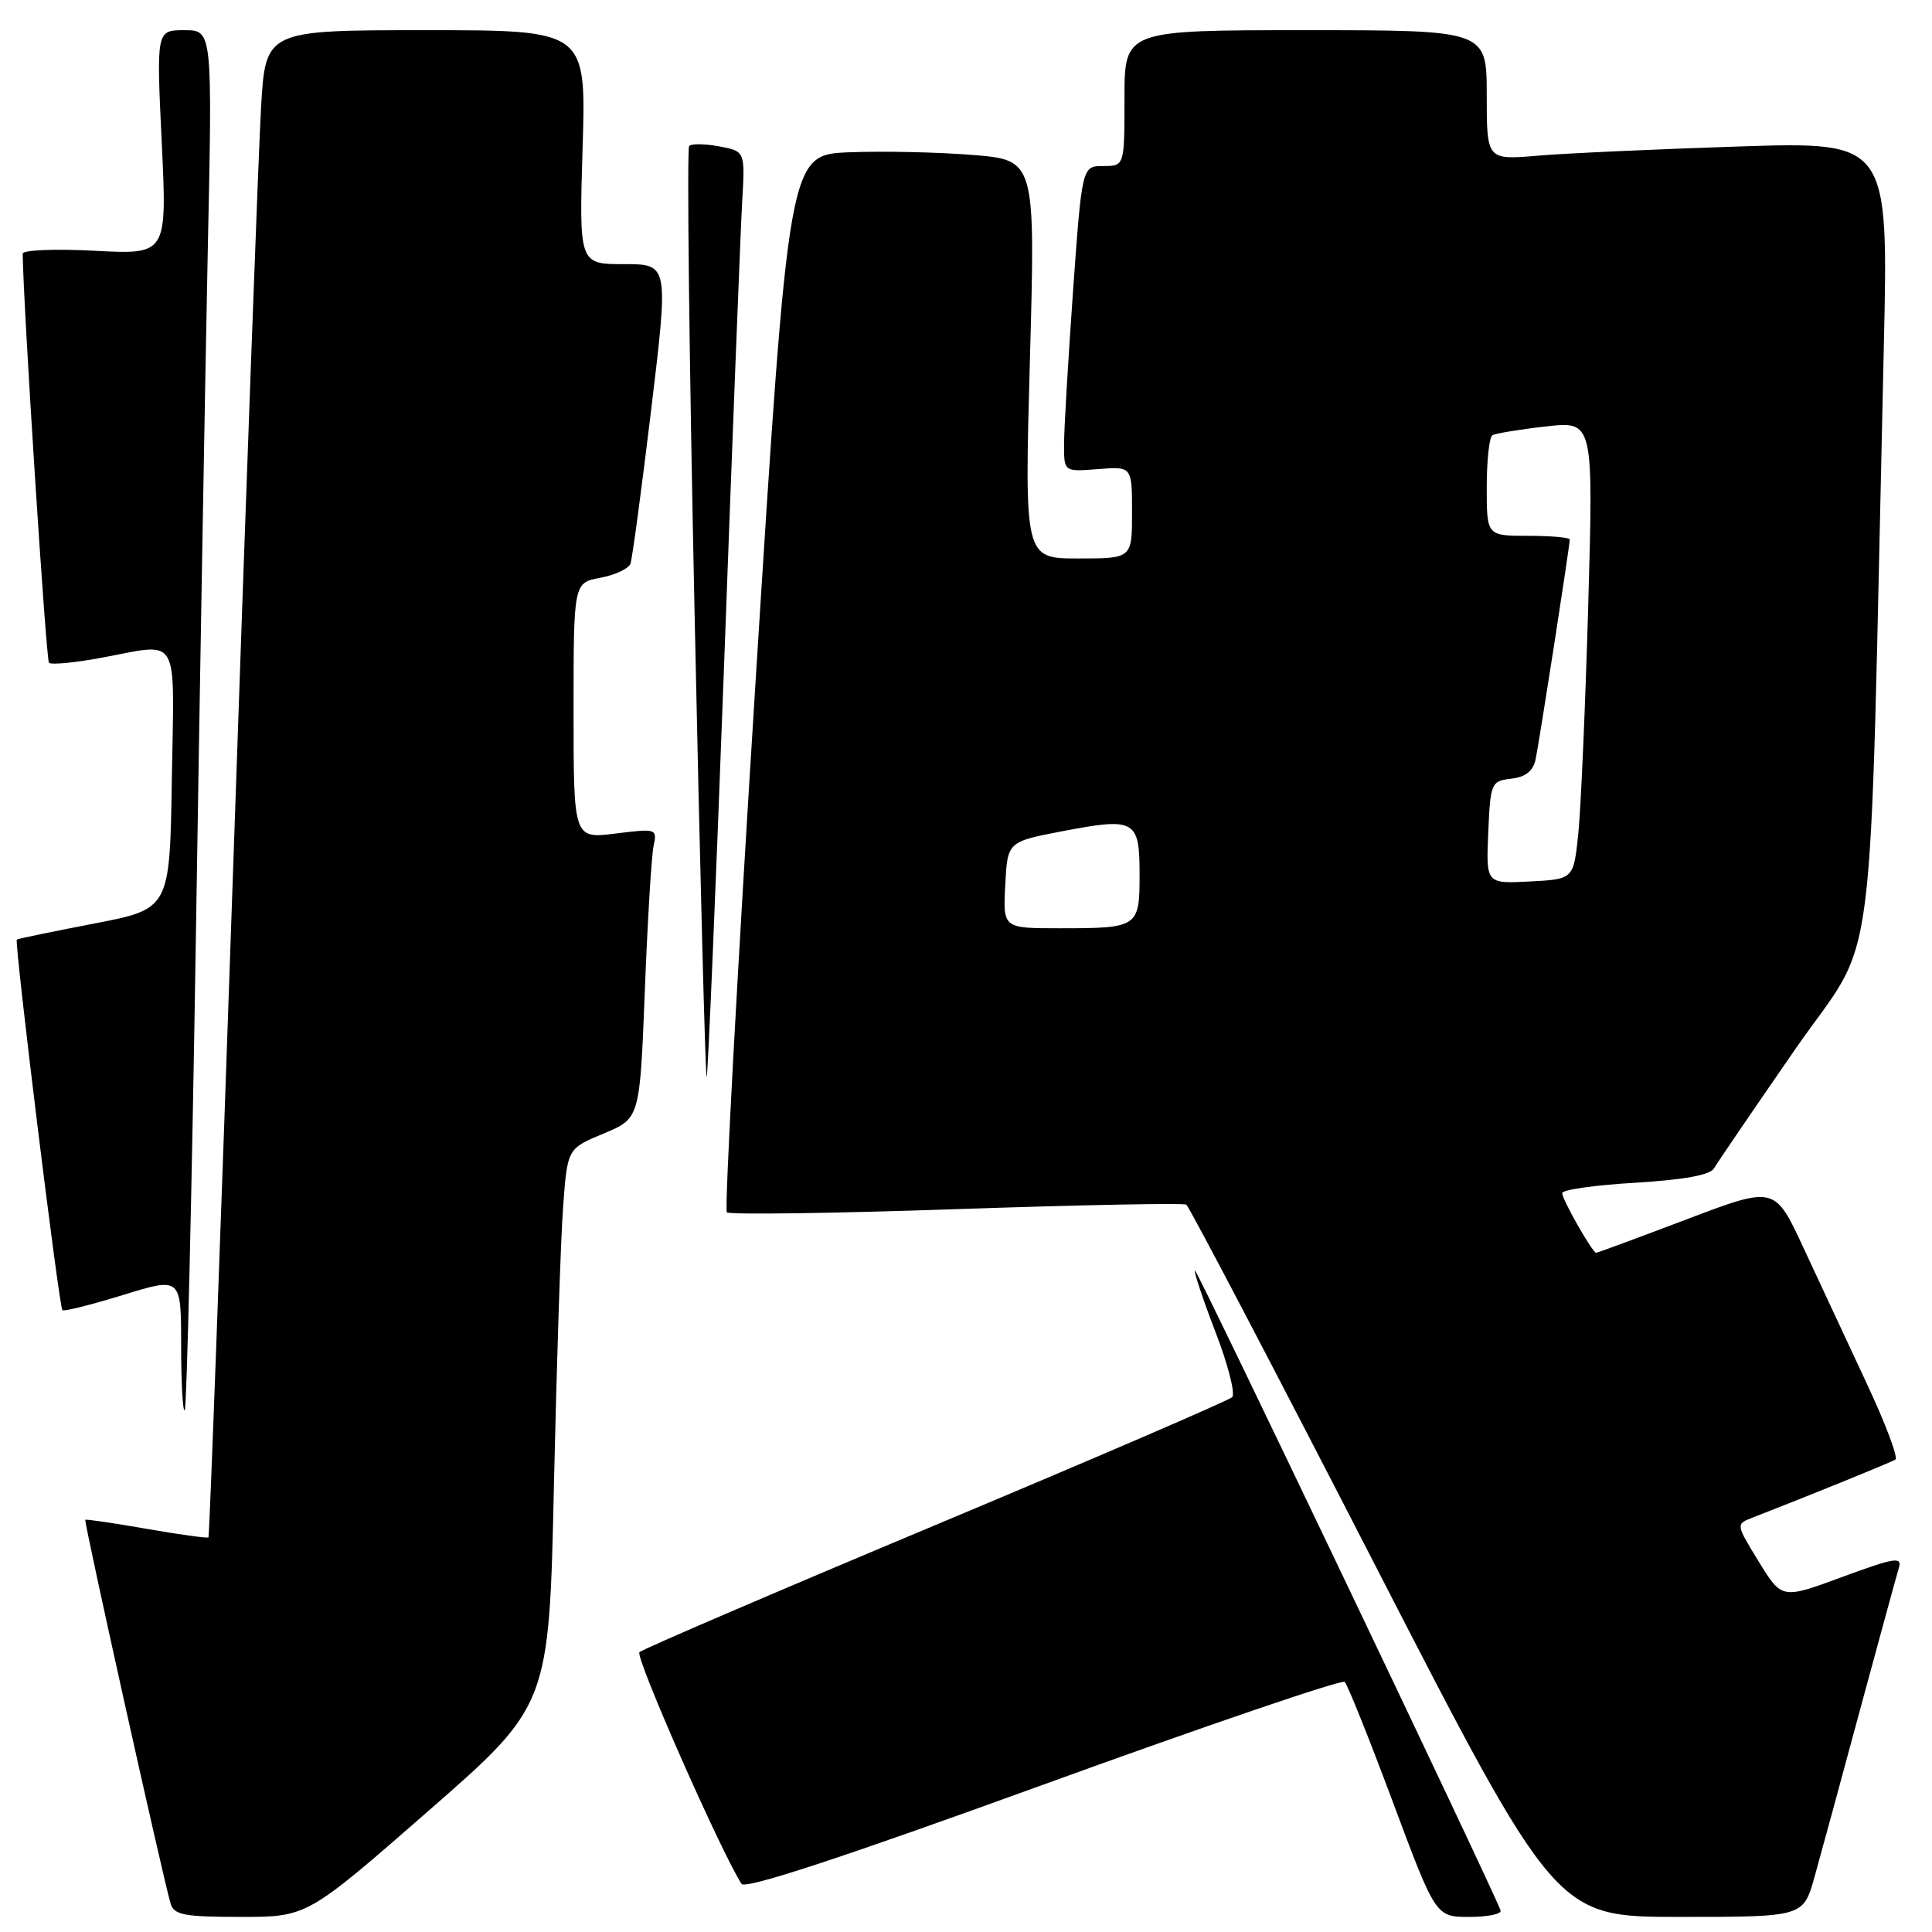 <?xml version="1.0" encoding="UTF-8" standalone="no"?>
<!DOCTYPE svg PUBLIC "-//W3C//DTD SVG 1.1//EN" "http://www.w3.org/Graphics/SVG/1.1/DTD/svg11.dtd" >
<svg xmlns="http://www.w3.org/2000/svg" xmlns:xlink="http://www.w3.org/1999/xlink" version="1.1" viewBox="0 0 256 256">
 <g >
 <path fill="currentColor"
d=" M 56.73 239.99 C 72.76 225.98 72.76 225.98 73.40 196.74 C 73.76 180.66 74.30 164.05 74.62 159.84 C 75.19 152.19 75.19 152.19 79.98 150.20 C 84.78 148.20 84.78 148.20 85.44 131.35 C 85.80 122.08 86.32 113.43 86.60 112.13 C 87.09 109.80 87.01 109.77 81.55 110.45 C 76.00 111.14 76.00 111.14 76.00 94.18 C 76.00 77.22 76.00 77.22 79.55 76.56 C 81.51 76.19 83.30 75.35 83.54 74.69 C 83.78 74.04 85.01 64.84 86.29 54.25 C 88.60 35.00 88.60 35.00 82.67 35.00 C 76.73 35.00 76.73 35.00 77.20 19.50 C 77.67 4.00 77.67 4.00 56.43 4.00 C 35.19 4.00 35.19 4.00 34.59 14.25 C 34.26 19.89 32.61 64.77 30.93 113.98 C 29.24 163.20 27.76 203.58 27.62 203.71 C 27.48 203.85 23.80 203.34 19.44 202.58 C 15.07 201.81 11.41 201.28 11.30 201.38 C 11.09 201.58 21.65 249.07 22.61 252.25 C 23.06 253.74 24.42 254.00 31.91 254.00 C 40.69 254.00 40.69 254.00 56.73 239.99 Z  M 198.83 253.13 C 197.42 249.44 158.57 168.10 158.33 168.33 C 158.17 168.50 159.39 172.16 161.05 176.48 C 162.72 180.79 163.71 184.69 163.27 185.13 C 162.83 185.57 145.15 193.19 123.99 202.06 C 102.82 210.93 85.15 218.52 84.73 218.92 C 84.11 219.50 95.39 245.10 98.25 249.62 C 98.73 250.38 111.55 246.17 138.23 236.48 C 159.83 228.64 177.81 222.51 178.18 222.86 C 178.55 223.21 181.42 230.36 184.55 238.75 C 190.24 254.00 190.24 254.00 194.70 254.00 C 197.16 254.00 199.02 253.61 198.83 253.13 Z  M 240.42 248.75 C 241.23 245.86 243.96 235.85 246.48 226.50 C 249.01 217.15 251.32 208.71 251.61 207.75 C 252.06 206.23 251.08 206.39 244.12 208.95 C 236.11 211.91 236.11 211.91 233.05 206.93 C 229.99 201.95 229.99 201.95 232.25 201.08 C 239.12 198.42 250.54 193.79 251.15 193.40 C 251.55 193.16 249.82 188.58 247.31 183.23 C 244.81 177.88 241.05 169.82 238.96 165.32 C 235.16 157.14 235.16 157.14 223.48 161.57 C 217.06 164.01 211.67 166.00 211.50 166.00 C 211.01 166.00 207.00 158.96 207.00 158.09 C 207.00 157.65 211.35 157.03 216.67 156.72 C 223.11 156.33 226.60 155.70 227.11 154.82 C 227.53 154.09 232.35 147.02 237.82 139.11 C 248.95 123.01 247.60 133.64 249.61 46.14 C 250.24 18.77 250.24 18.77 230.37 19.41 C 219.44 19.77 207.46 20.31 203.75 20.63 C 197.00 21.20 197.00 21.20 197.00 12.60 C 197.00 4.00 197.00 4.00 173.00 4.00 C 149.00 4.00 149.00 4.00 149.00 13.00 C 149.00 22.00 149.00 22.00 146.19 22.00 C 143.37 22.00 143.37 22.00 142.17 38.75 C 141.52 47.96 140.98 57.08 140.99 59.01 C 141.00 62.51 141.00 62.51 145.50 62.16 C 150.00 61.80 150.00 61.80 150.00 67.90 C 150.00 74.00 150.00 74.00 142.87 74.00 C 135.74 74.00 135.74 74.00 136.47 47.60 C 137.20 21.20 137.20 21.20 128.85 20.53 C 124.26 20.16 116.90 20.00 112.51 20.18 C 104.51 20.50 104.51 20.50 100.12 90.27 C 97.70 128.65 95.98 160.32 96.31 160.64 C 96.64 160.97 110.31 160.78 126.70 160.22 C 143.09 159.66 156.81 159.39 157.19 159.62 C 157.56 159.85 168.74 181.18 182.02 207.02 C 206.17 254.00 206.17 254.00 222.56 254.00 C 238.94 254.00 238.94 254.00 240.42 248.75 Z  M 25.95 124.43 C 26.48 90.37 27.20 49.34 27.53 33.25 C 28.15 4.00 28.15 4.00 24.43 4.00 C 20.72 4.00 20.72 4.00 21.43 18.86 C 22.14 33.73 22.14 33.73 12.57 33.23 C 7.30 32.95 3.00 33.13 3.01 33.61 C 3.05 39.93 6.10 87.43 6.49 87.82 C 6.77 88.11 9.87 87.82 13.37 87.17 C 24.01 85.21 23.08 83.63 22.77 103.22 C 22.50 120.44 22.50 120.44 12.50 122.37 C 7.00 123.43 2.38 124.38 2.23 124.50 C 1.87 124.78 7.81 173.15 8.27 173.60 C 8.47 173.80 12.09 172.89 16.31 171.59 C 24.00 169.22 24.00 169.22 24.00 178.28 C 24.00 183.26 24.22 187.12 24.48 186.85 C 24.75 186.58 25.41 158.50 25.95 124.43 Z  M 95.95 87.95 C 97.05 58.00 98.13 30.47 98.34 26.77 C 98.73 20.04 98.73 20.04 95.32 19.40 C 93.44 19.05 91.64 19.02 91.32 19.34 C 91.00 19.66 91.32 47.62 92.04 81.46 C 92.75 115.30 93.47 142.86 93.64 142.70 C 93.80 142.53 94.84 117.89 95.95 87.95 Z  M 133.20 117.27 C 133.50 111.54 133.50 111.54 140.72 110.15 C 150.43 108.29 151.00 108.61 151.00 115.86 C 151.00 122.89 150.84 123.00 140.37 123.00 C 132.90 123.00 132.90 123.00 133.20 117.27 Z  M 197.20 110.30 C 197.49 103.71 197.59 103.49 200.25 103.18 C 202.12 102.97 203.14 102.17 203.46 100.68 C 203.95 98.42 208.00 72.34 208.00 71.49 C 208.00 71.22 205.53 71.00 202.50 71.00 C 197.00 71.00 197.00 71.00 197.00 64.56 C 197.00 61.02 197.34 57.92 197.75 57.67 C 198.16 57.43 201.34 56.90 204.82 56.51 C 211.14 55.79 211.14 55.79 210.45 80.14 C 210.07 93.54 209.47 107.20 209.13 110.50 C 208.50 116.50 208.50 116.50 202.70 116.80 C 196.91 117.10 196.91 117.10 197.20 110.30 Z "/>
</g>
</svg>